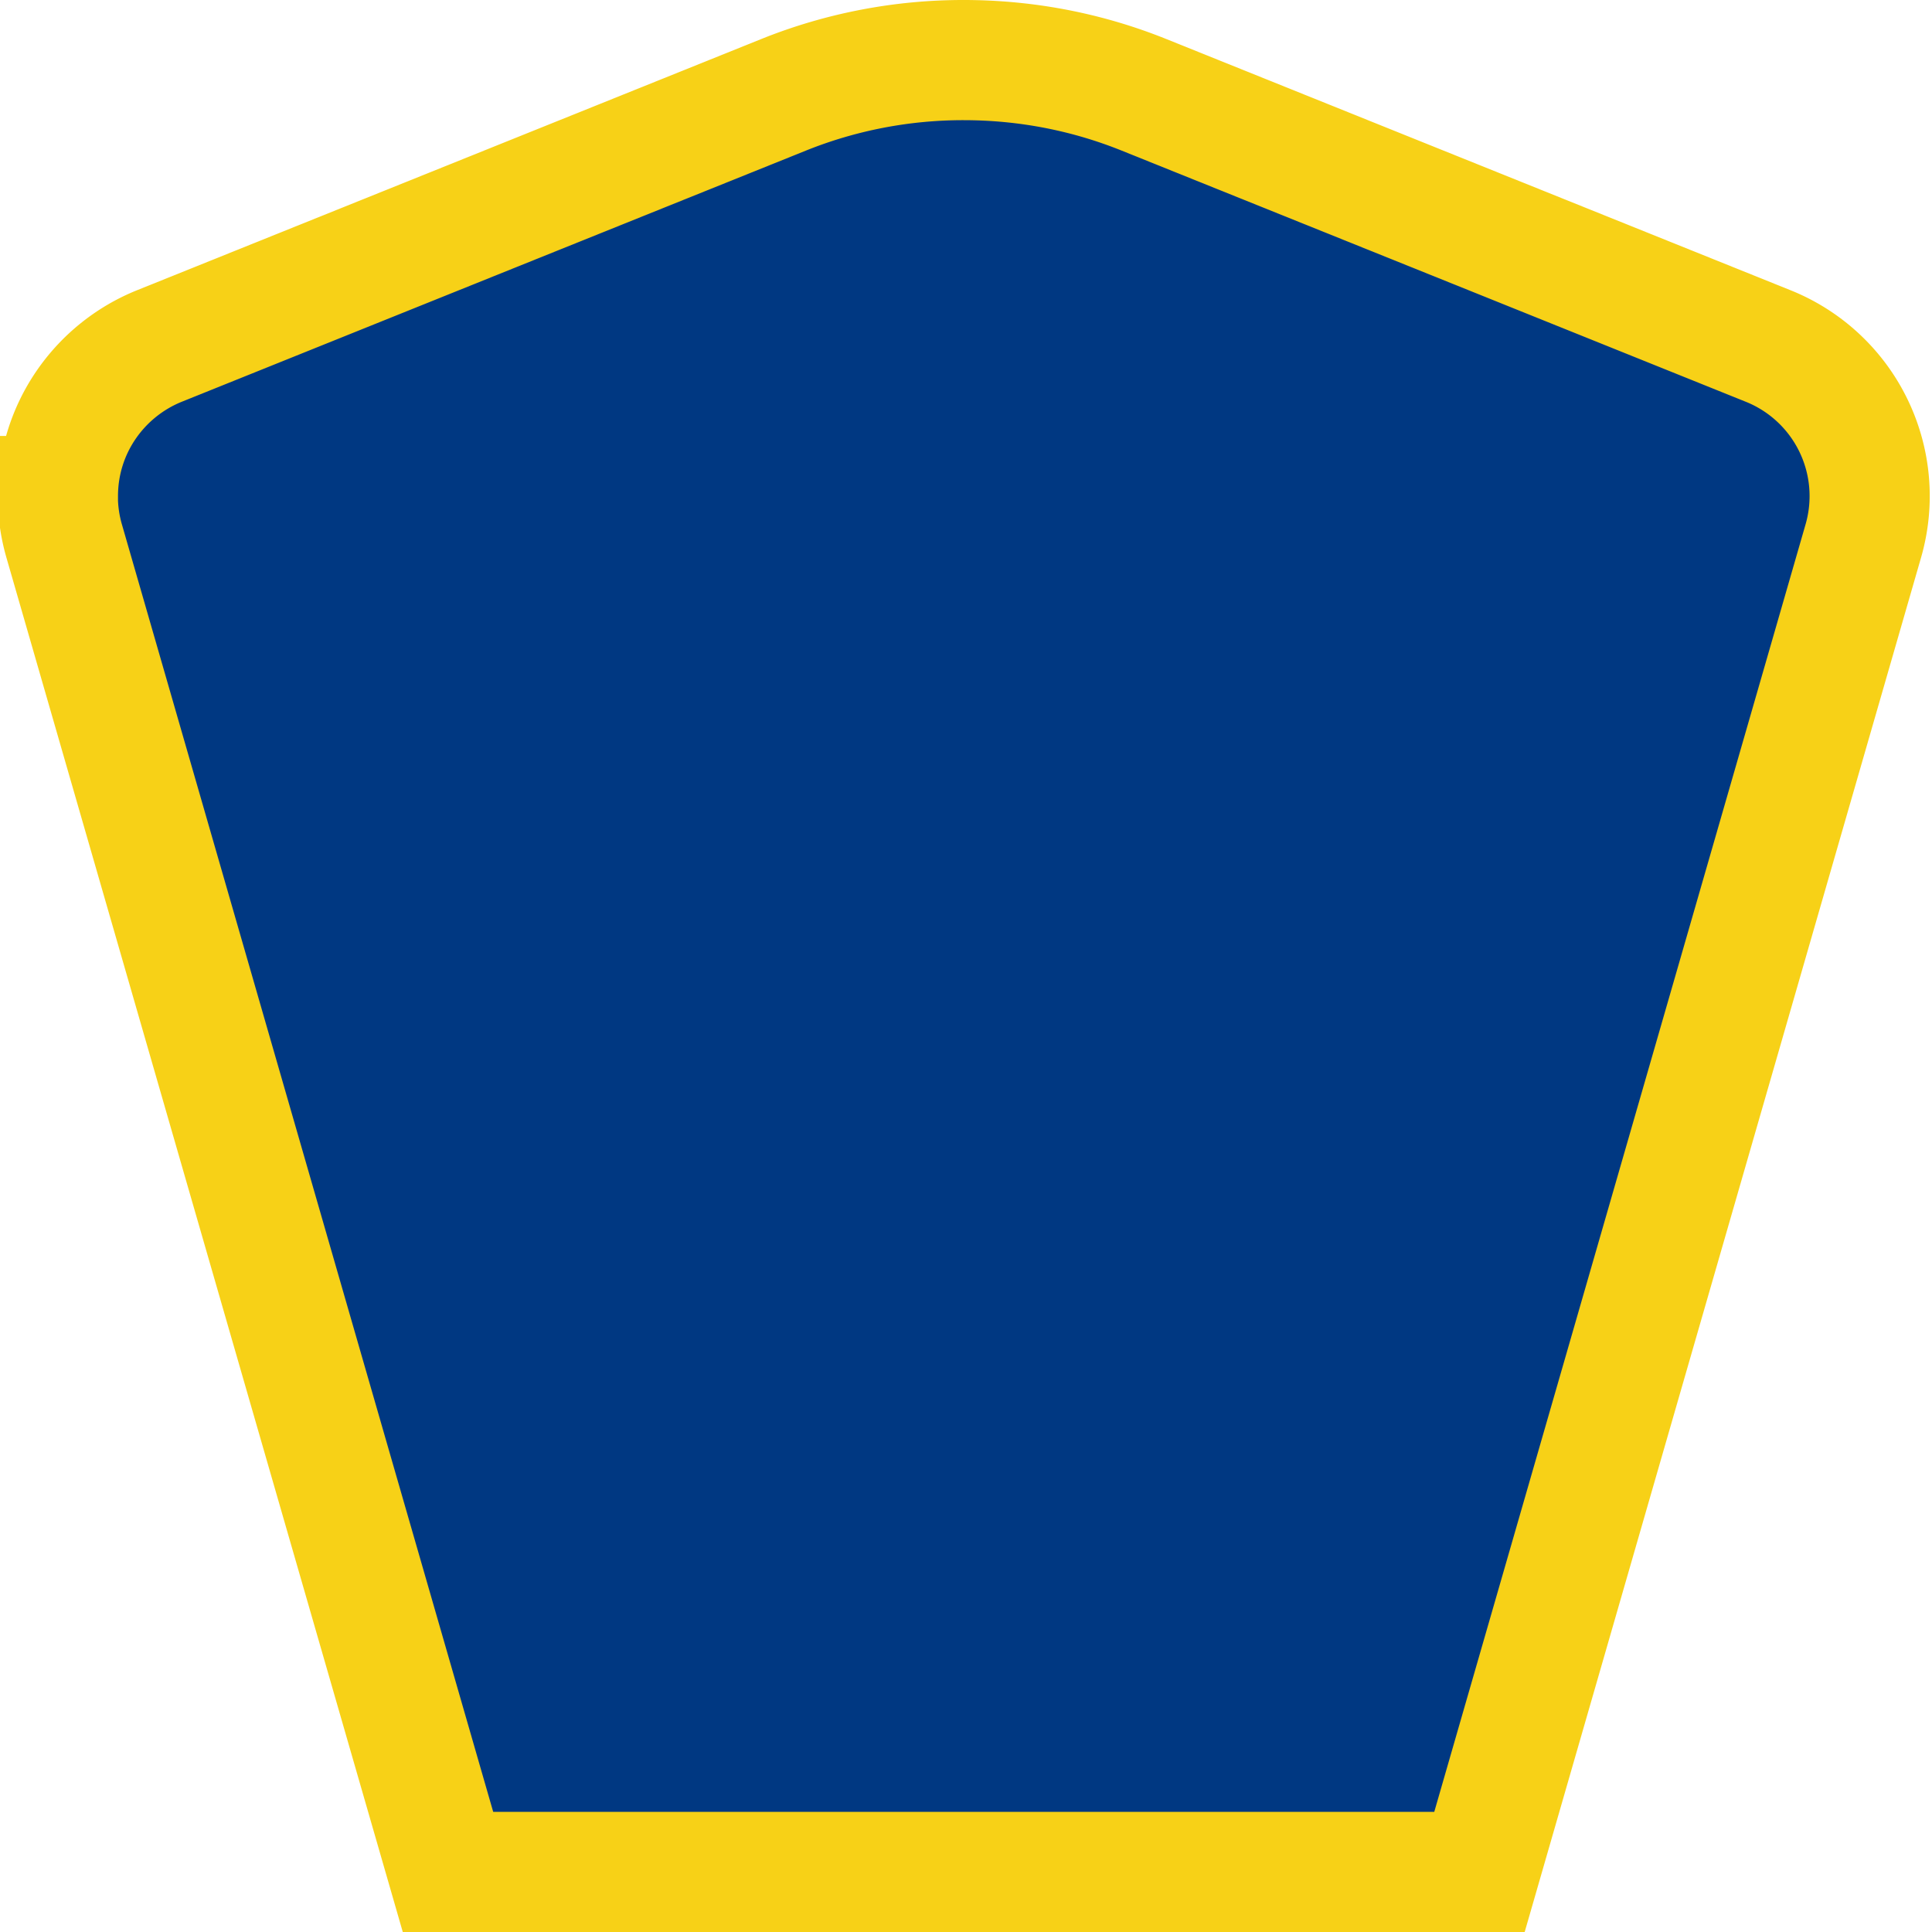 <svg width="20" height="20" version="1.0" viewBox="0 0 19.953 20" xmlns="http://www.w3.org/2000/svg">
 <path d="M.576 5.135c0-.702.433-1.304 1.05-1.553l6.461-2.6a4.983 4.983 0 0 1 1.866-.36c.661 0 1.291.128 1.867.36l6.461 2.6a1.674 1.674 0 0 1 .985 2.016l-3.974 13.78H4.614L.64 5.598a1.67 1.67 0 0 1-.065-.463z" fill="#003882" fill-rule="evenodd" stroke="#f7d117" stroke-width="1.244"/>
</svg>
